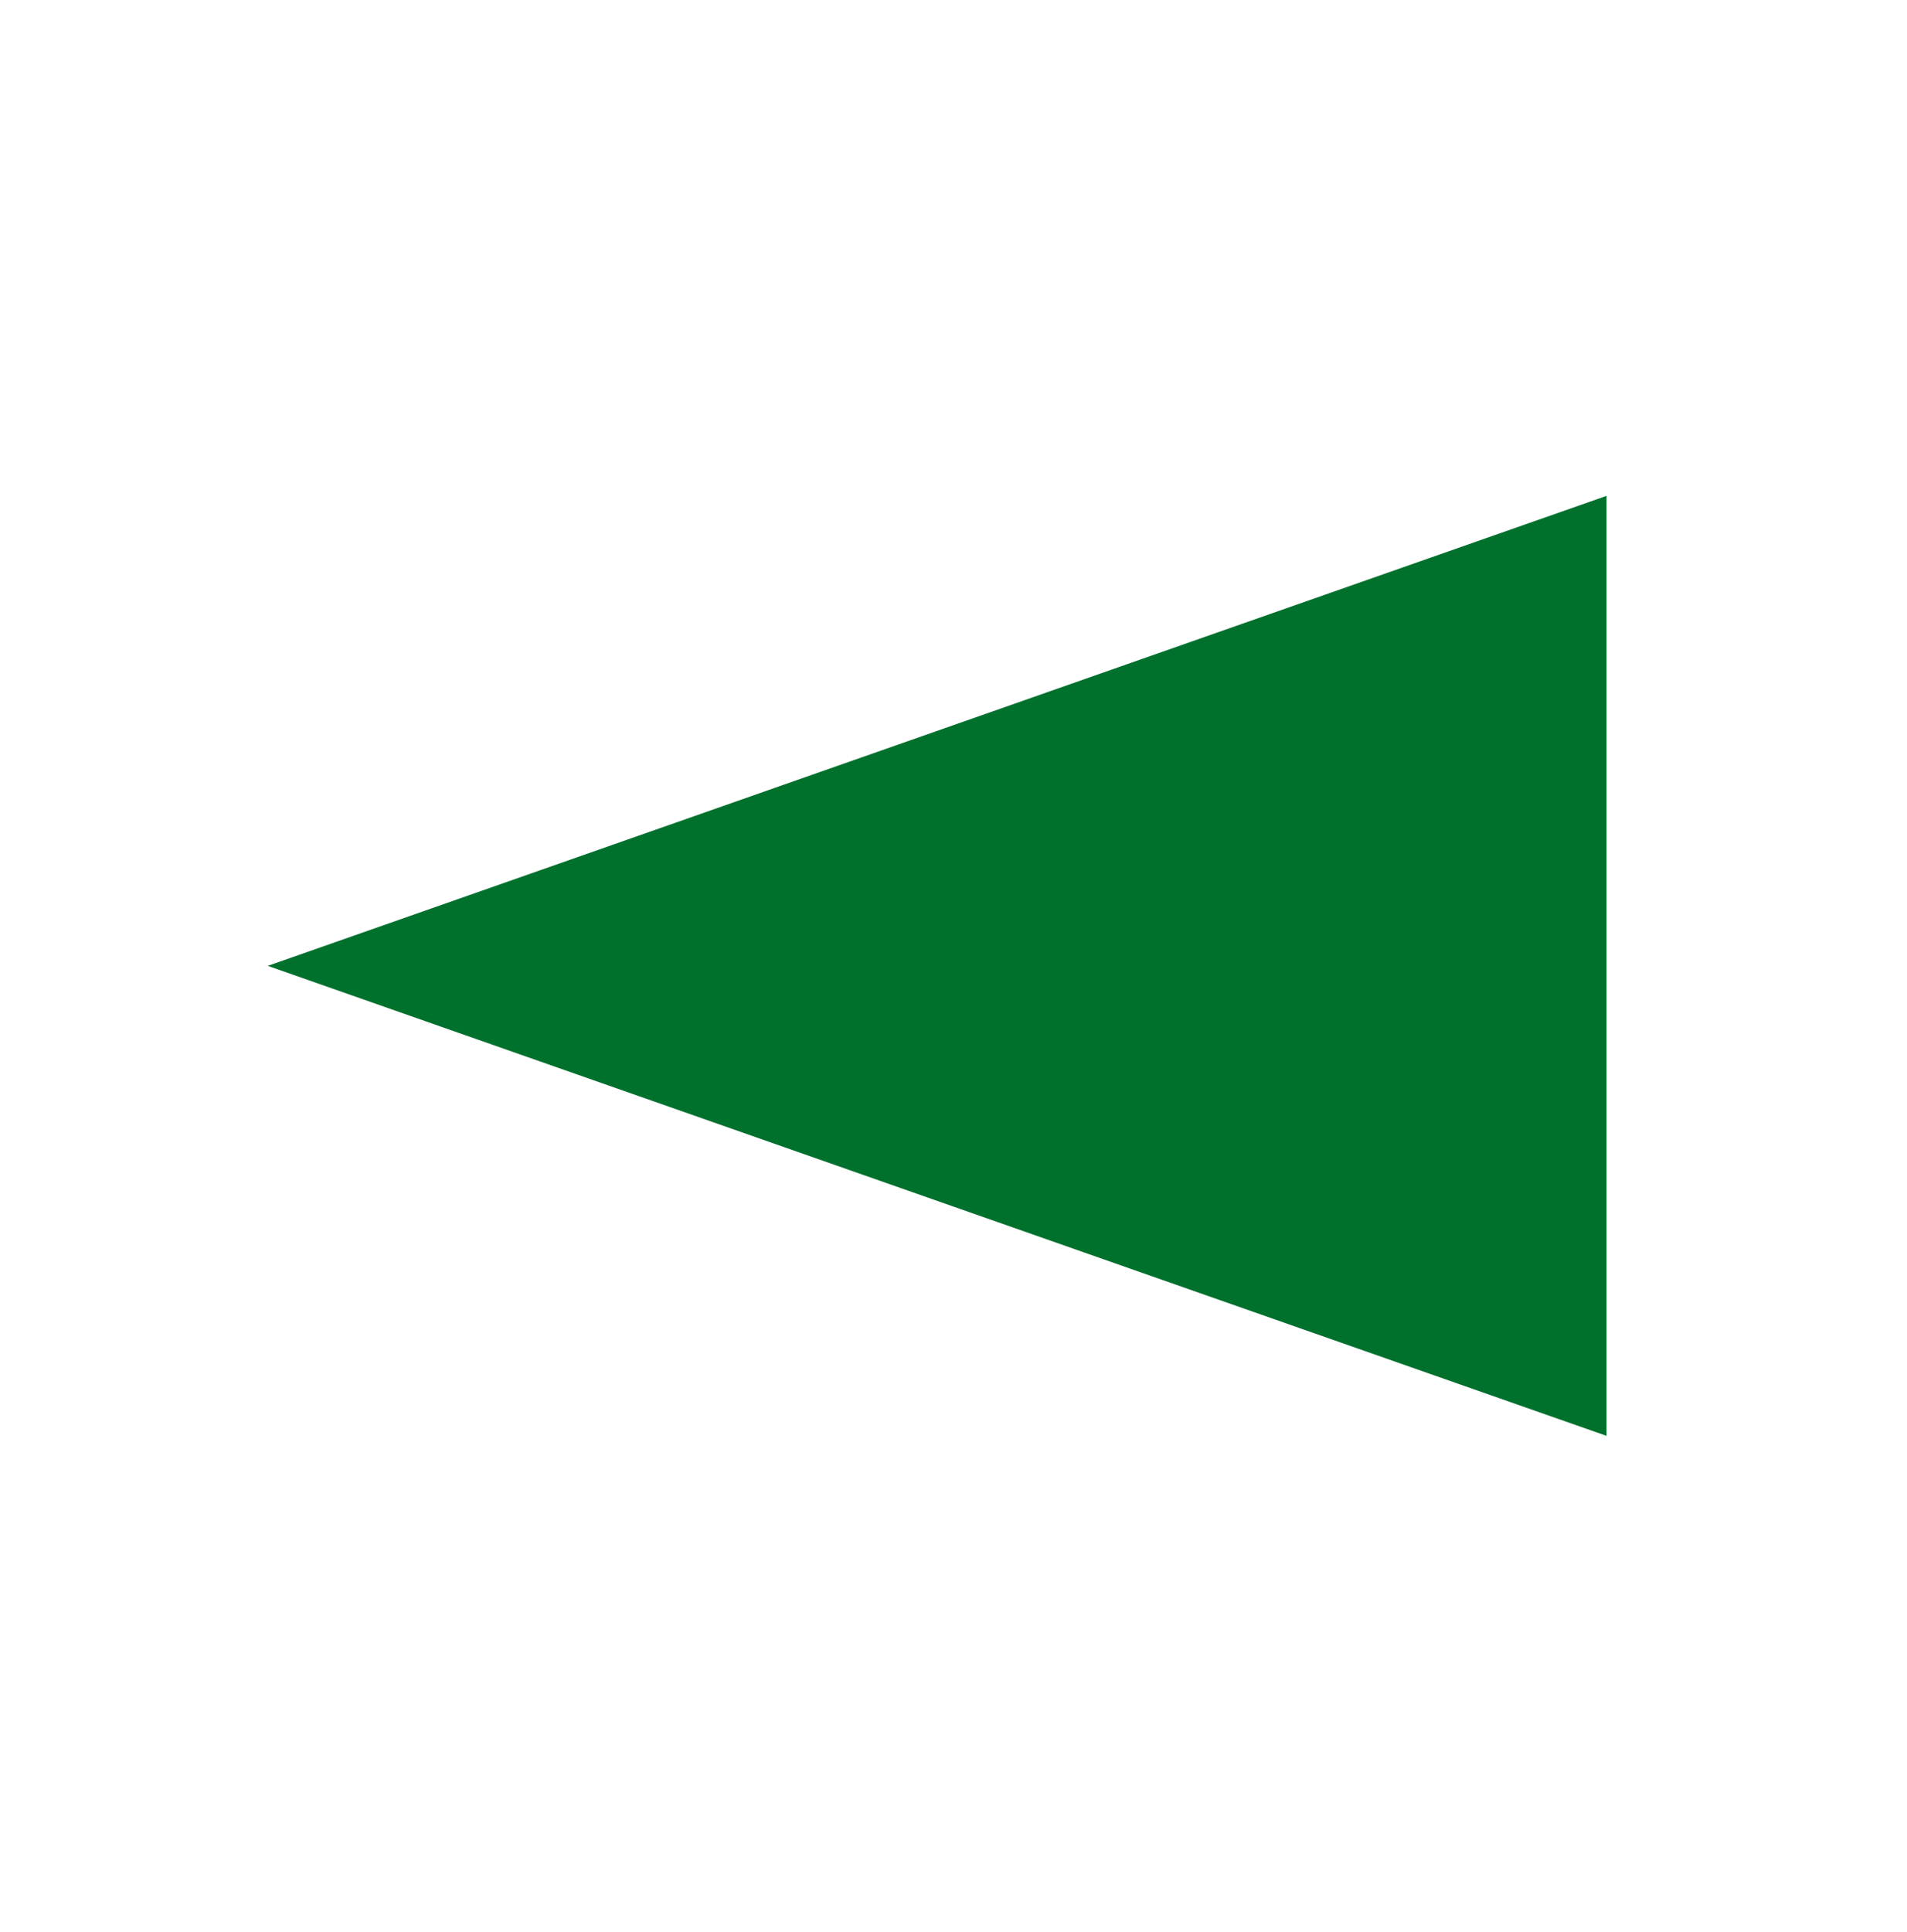 <svg width="79" height="80" viewBox="0 0 79 80" fill="none" xmlns="http://www.w3.org/2000/svg">
<g id="326521_arrow_down_drop_icon 3">
<g id="Page-1">
<g id="Core">
<g id="arrow-drop-down">
<g id="Group 2">
<path id="Shape" fill-rule="evenodd" clip-rule="evenodd" d="M66.554 59.465L11.092 40L66.554 20.535V59.465Z" fill="#00712D"/>
</g>
</g>
</g>
</g>
</g>
</svg>
